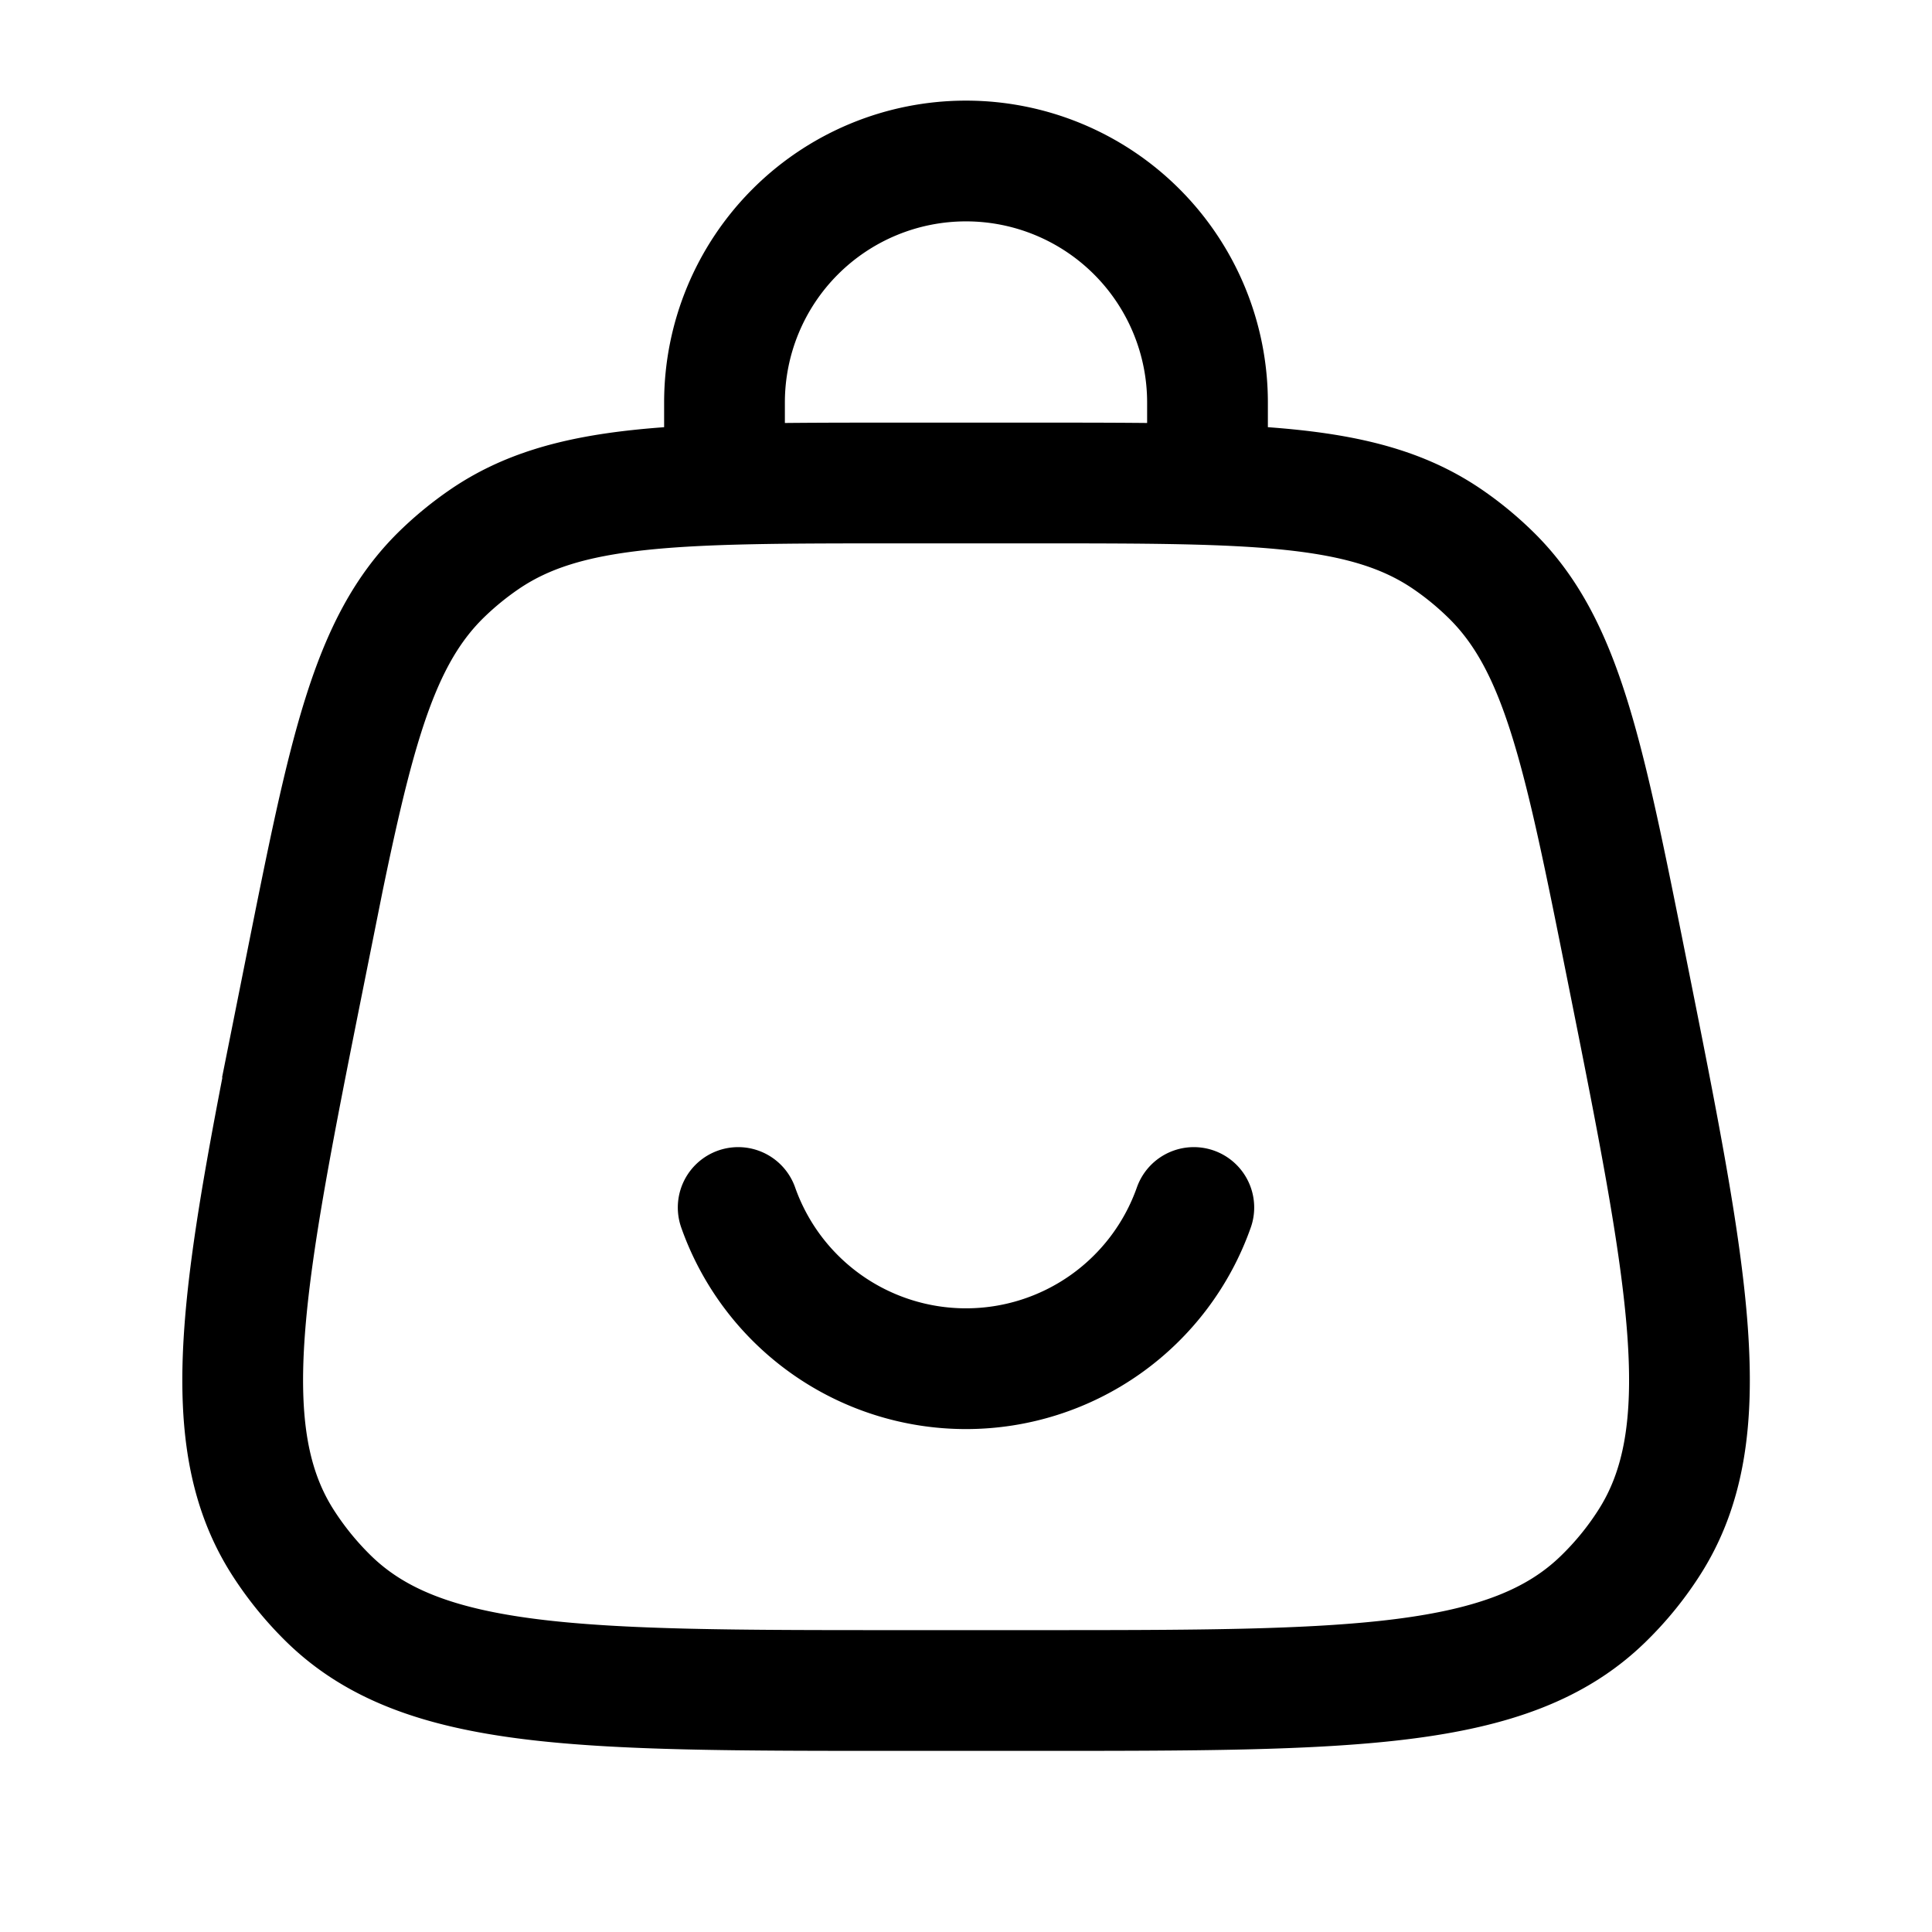 <svg xmlns="http://www.w3.org/2000/svg" width="1em" height="1em" viewBox="0 0 24 24"><g fill="none" stroke="currentColor" stroke-width="1.5"><path d="M3.794 12.03C4.331 9.342 4.6 8 5.487 7.134a4 4 0 0 1 .53-.434C7.04 6 8.41 6 11.15 6h1.703c2.739 0 4.108 0 5.13.7c.19.13.367.276.53.435c.888.865 1.157 2.208 1.694 4.894c.771 3.856 1.157 5.784.269 7.15c-.16.248-.348.477-.56.683C18.75 21 16.785 21 12.853 21H11.15c-3.933 0-5.899 0-7.065-1.138a3.998 3.998 0 0 1-.559-.683c-.888-1.366-.502-3.294.27-7.15Z"/><path stroke-linecap="round" d="M9 6V5a3 3 0 1 1 6 0v1m-5.83 9a3.001 3.001 0 0 0 5.66 0"/></g></svg>